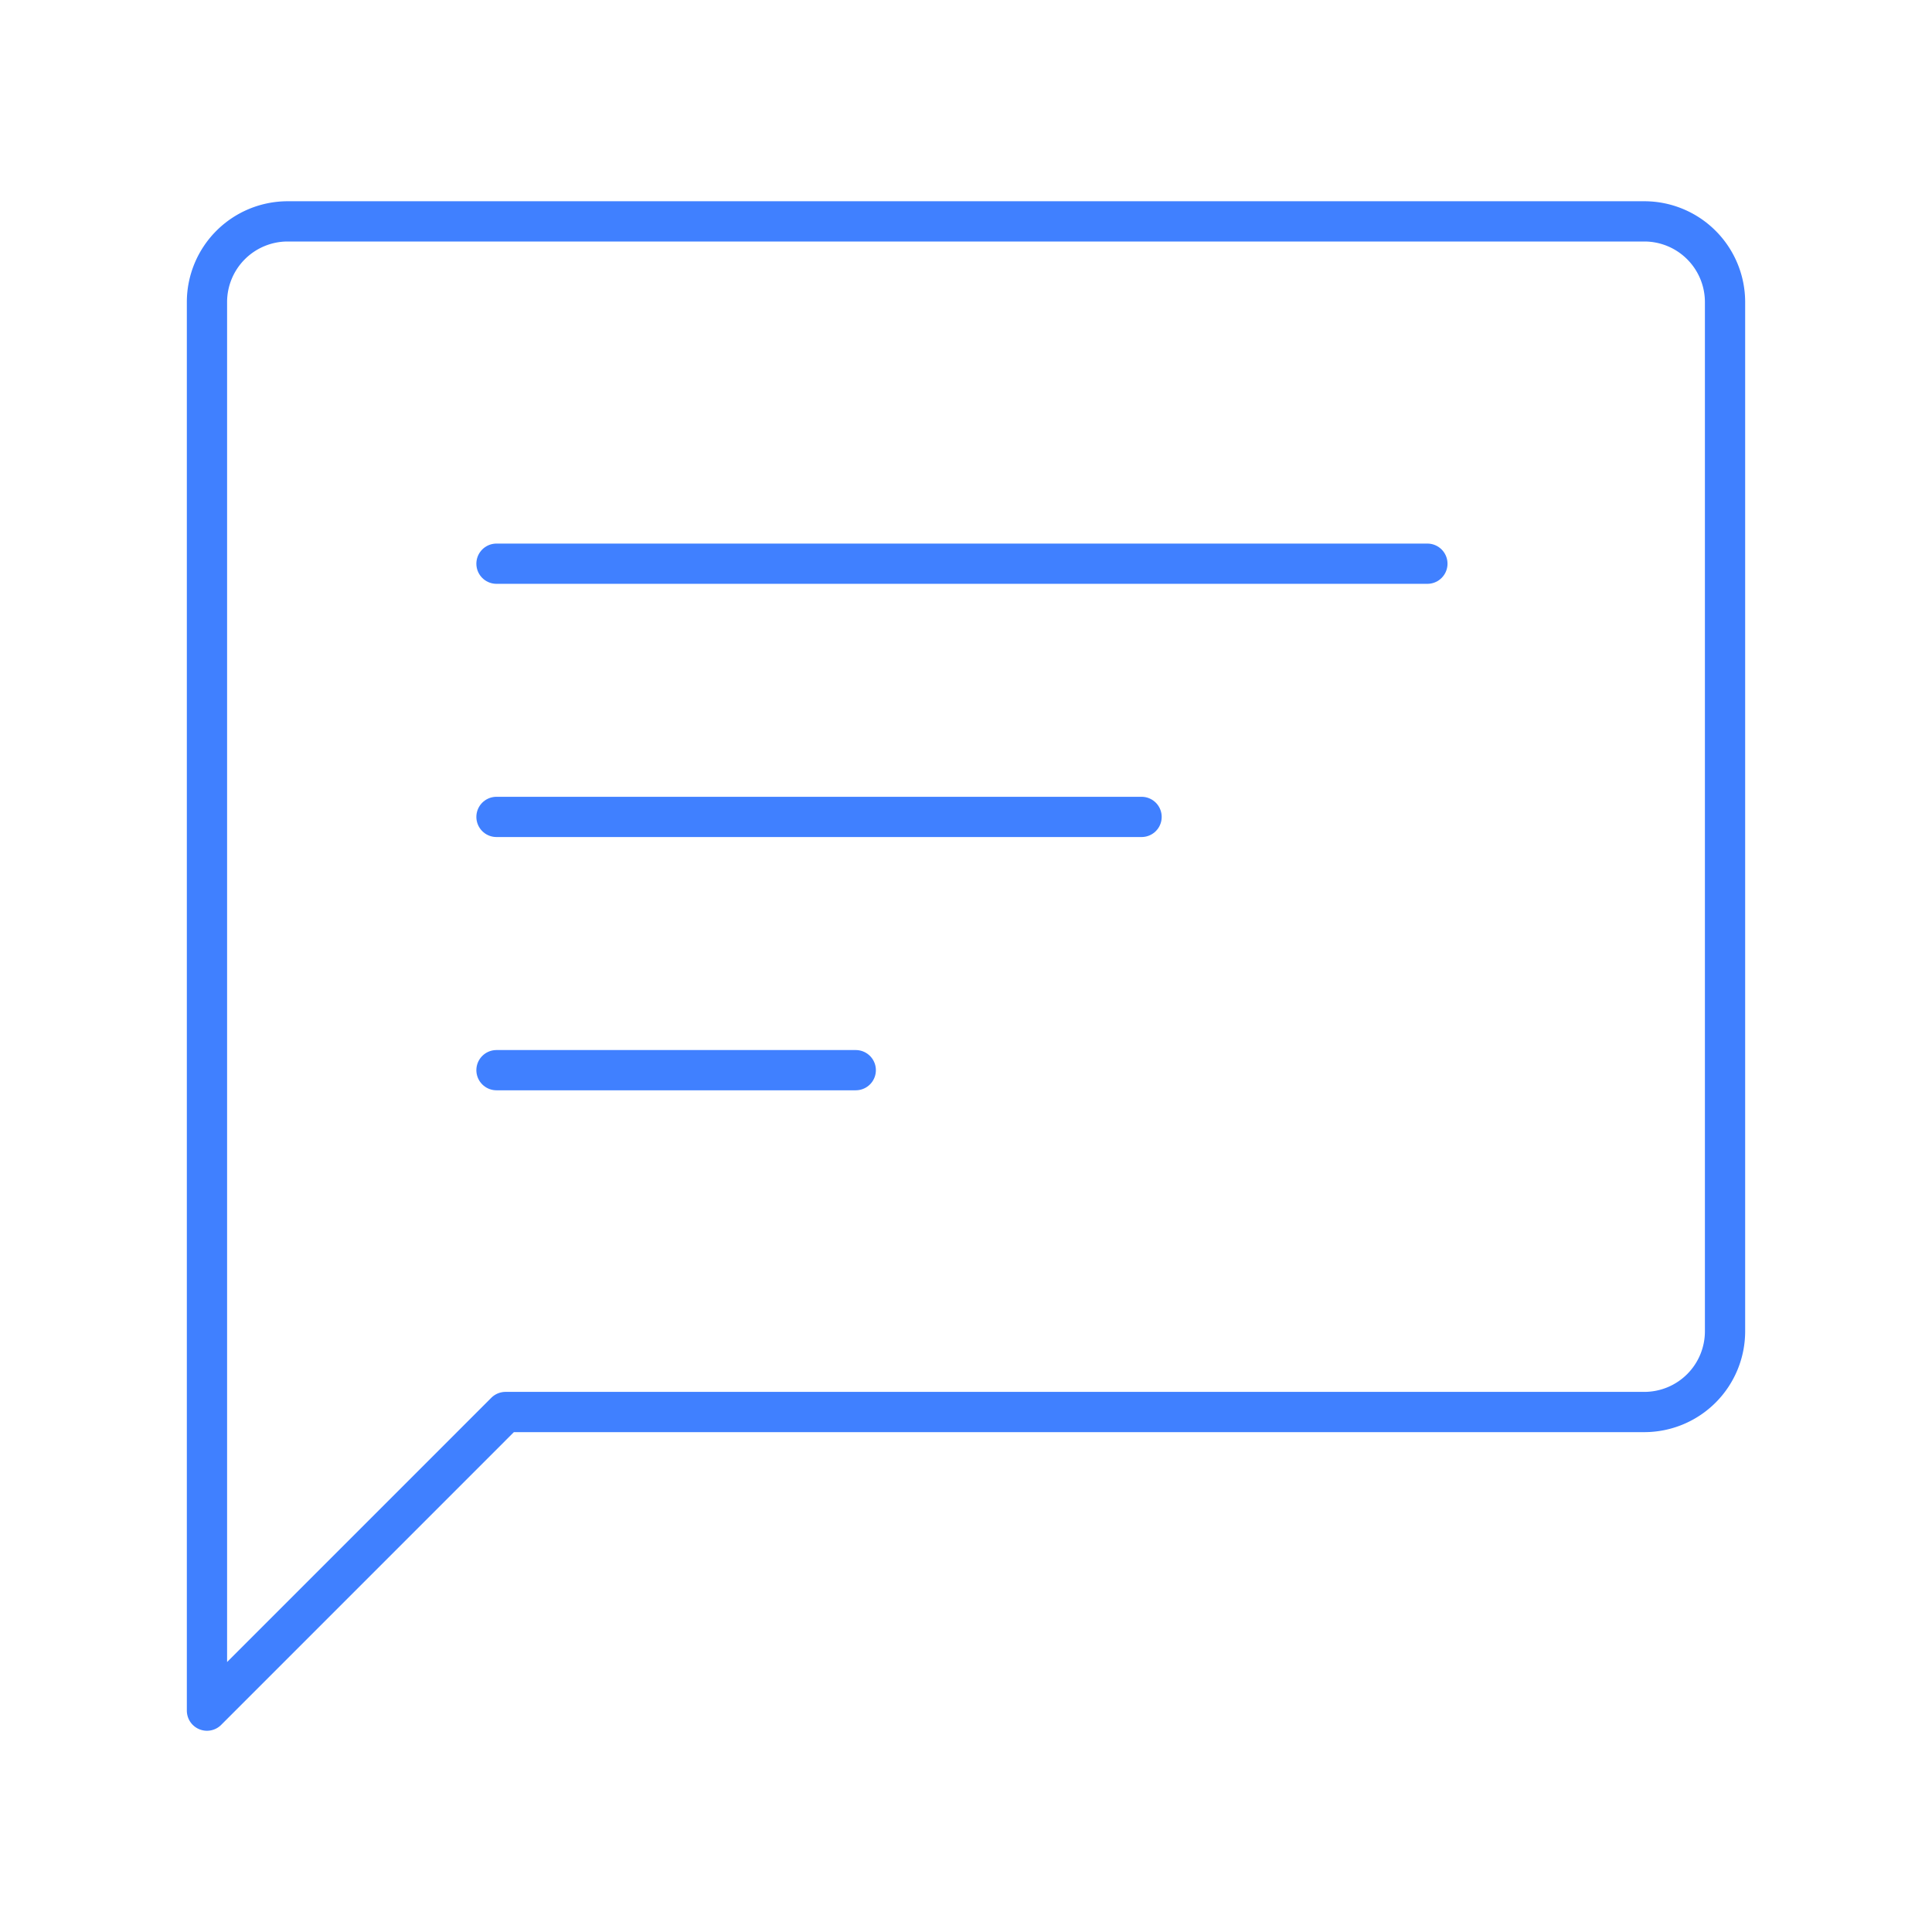 <?xml version="1.0" encoding="UTF-8"?>
<svg viewBox="0 0 48 48" xmlns="http://www.w3.org/2000/svg">
    <defs>
        <style>.a{fill:none;stroke:#4080ff;stroke-linecap:round;stroke-linejoin:round;}</style>
    </defs>
    <line class="a" x1="12.335" x2="35.463" y1="14.005" y2="14.005"/>
    <line class="a" x1="12.335" x2="28.362" y1="20.296" y2="20.296"/>
    <line class="a" x1="12.335" x2="21.261" y1="26.588" y2="26.588"/>
    <path class="a" d="M40.858,5.5H7.142a2.006,2.006,0,0,0-2,2v35L12.56,35.081h28.298a2.006,2.006,0,0,0,2-2V7.5A2.006,2.006,0,0,0,40.858,5.5Z"/>
</svg>
